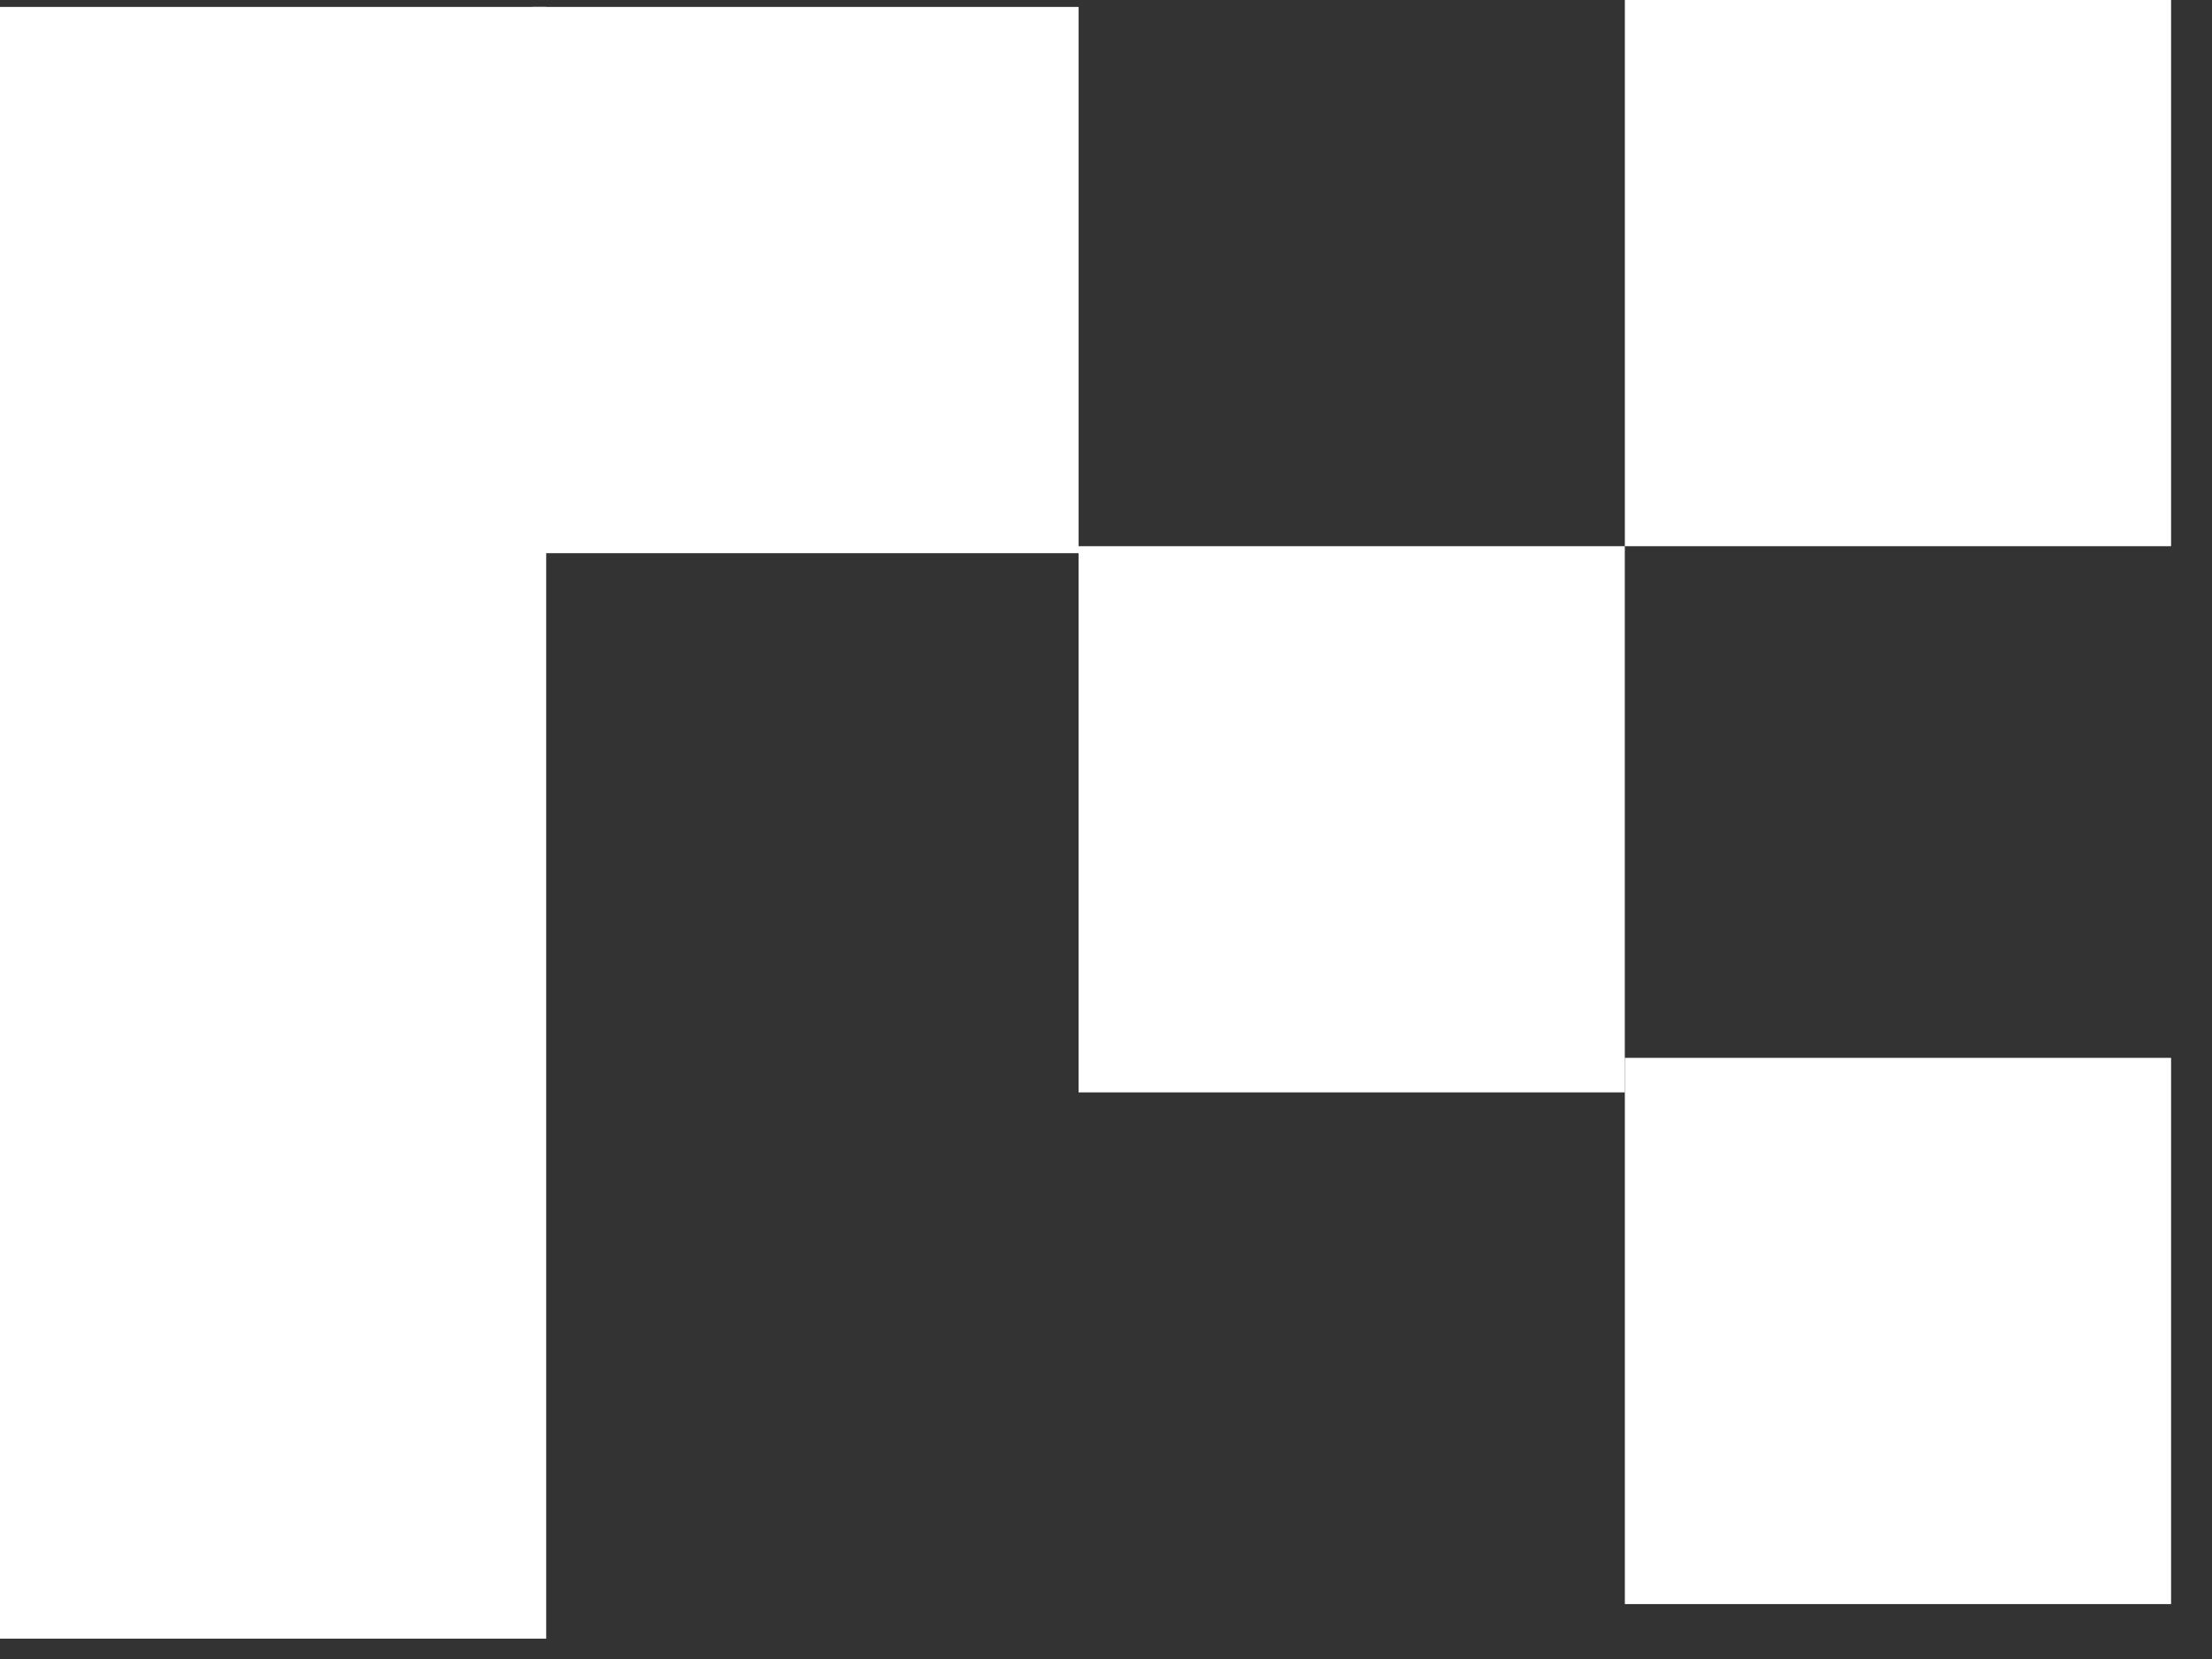 <svg width="52" height="39" viewBox="0 0 52 39" fill="none" xmlns="http://www.w3.org/2000/svg">
<rect x="0" y="0" width="52" height="39" fill="#333333" stroke="none"/>
<g clip-path="url(#clip0_34_2)">
<path d="M51.038 0H38.197V12.84H51.038V0Z" fill="white"/>
<path d="M51.038 24.868H38.197V37.709H51.038V24.868Z" fill="white"/>
<path d="M38.196 12.84H25.355V25.68H38.196V12.84Z" fill="white"/>
<path d="M25.356 0.163H12.516V13.004H25.356V0.163Z" fill="white"/>
<path d="M12.84 0.163H0V38.522H12.84V0.163Z" fill="white"/>
</g>
<defs>
<clipPath id="clip0_34_2">
<rect width="52" height="39" fill="white"/>
</clipPath>
</defs>
</svg>

